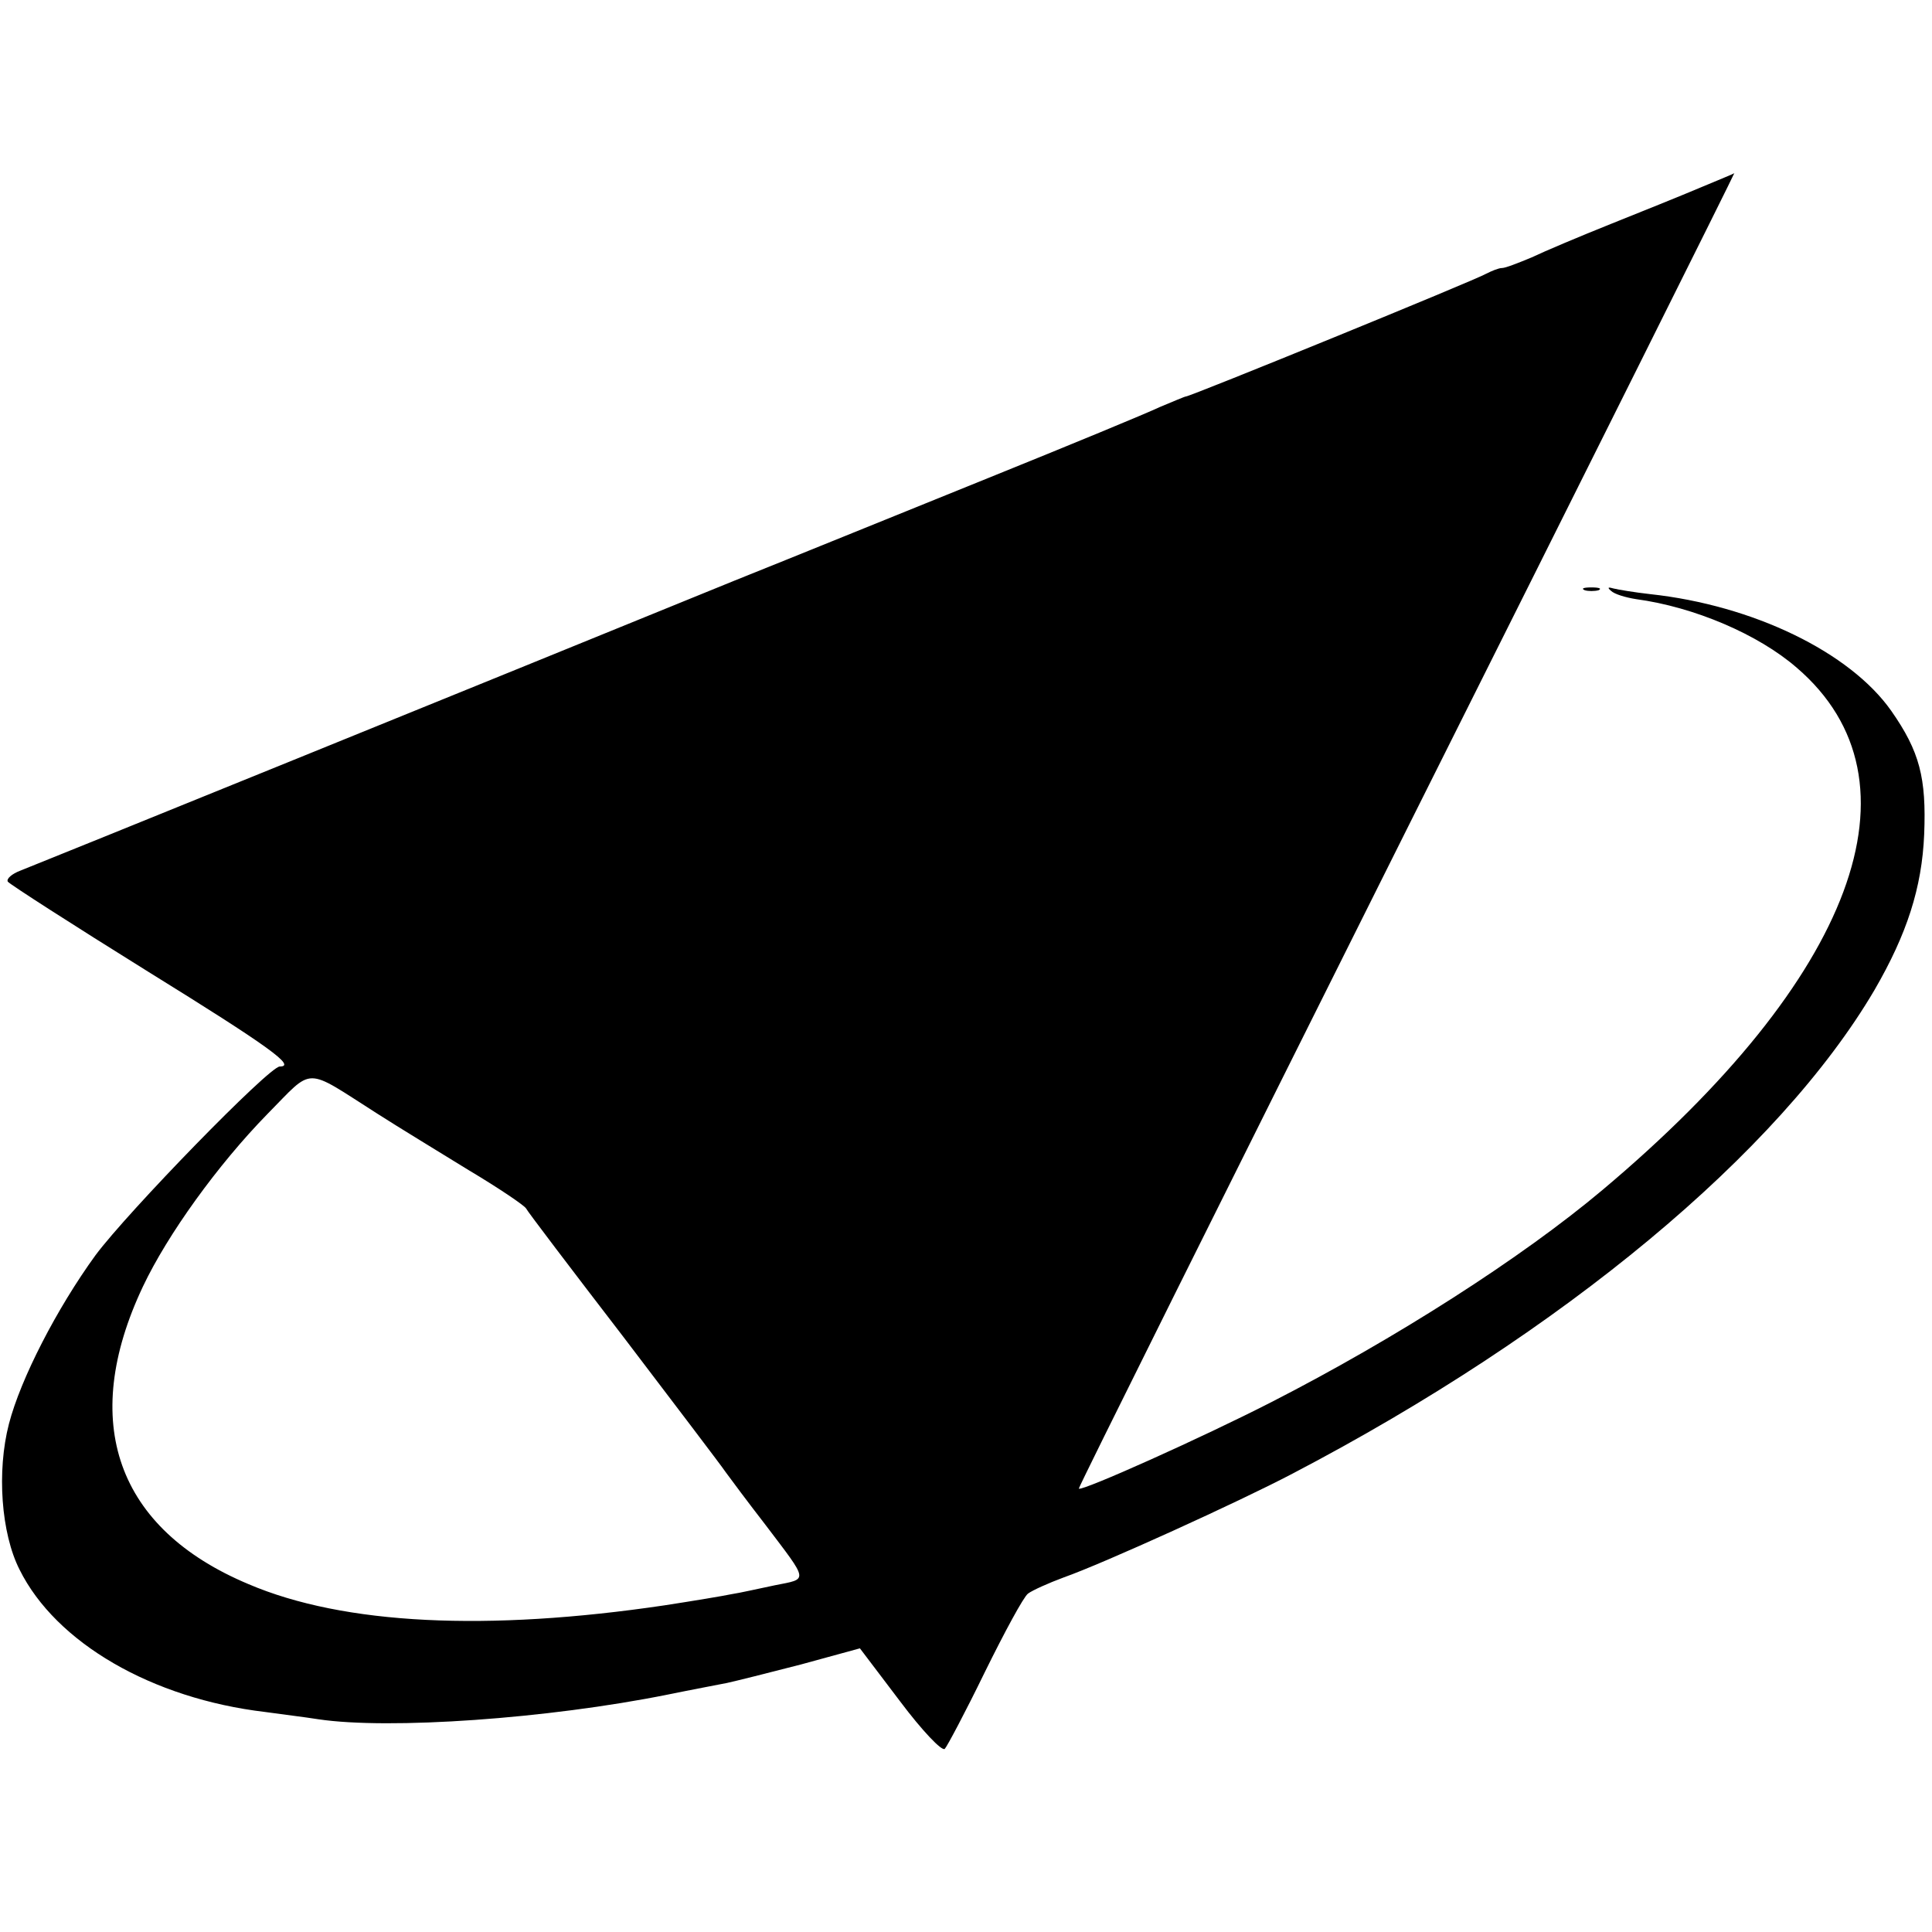 <?xml version="1.0" standalone="no"?>
<!DOCTYPE svg PUBLIC "-//W3C//DTD SVG 20010904//EN"
 "http://www.w3.org/TR/2001/REC-SVG-20010904/DTD/svg10.dtd">
<svg version="1.0" xmlns="http://www.w3.org/2000/svg"
 width="346pt" height="346pt" viewBox="0 0 346 346"
 preserveAspectRatio="xMidYMid meet">
<g transform="translate(0,346) scale(0.1,-0.1)"
fill="#000000" stroke="none">
<path d="M3045 3124 c-33 -14 -105 -43 -160 -65 -55 -22 -119 -49 -142 -60
-24 -10 -47 -19 -53 -19 -6 0 -18 -5 -28 -10 -18 -11 -530 -220 -538 -220 -2
0 -23 -9 -47 -19 -23 -11 -161 -68 -307 -127 -146 -59 -350 -142 -455 -184
-424 -173 -1252 -509 -1278 -519 -16 -6 -26 -15 -23 -20 4 -5 116 -77 251
-161 218 -135 266 -170 236 -170 -19 0 -272 -260 -330 -338 -69 -95 -134 -221
-155 -302 -22 -85 -14 -196 19 -261 65 -131 237 -231 440 -255 28 -4 70 -9 95
-13 127 -19 411 1 625 44 44 9 92 18 107 21 14 3 74 18 132 33 l106 29 72 -95
c39 -52 75 -90 80 -85 4 4 37 66 72 138 35 71 69 134 77 140 8 6 37 19 64 29
71 25 315 136 410 186 484 253 871 575 1042 866 58 100 85 183 89 279 4 101
-8 148 -59 221 -74 105 -247 189 -432 209 -27 3 -57 8 -65 10 -10 3 -12 2 -5
-4 6 -6 26 -12 45 -15 104 -14 219 -63 288 -123 235 -202 103 -556 -348 -935
-145 -122 -372 -267 -593 -380 -123 -63 -339 -160 -345 -155 -1 2 263 532 587
1180 324 647 588 1176 587 1176 0 -1 -28 -12 -61 -26z m-2370 -1658 c39 -25
113 -70 165 -102 52 -31 98 -62 102 -68 3 -6 82 -110 175 -231 92 -121 175
-230 183 -242 8 -11 40 -54 71 -94 78 -103 77 -96 17 -108 -29 -6 -64 -14 -78
-16 -14 -3 -68 -12 -120 -20 -317 -47 -574 -35 -745 38 -236 99 -304 290 -189
533 44 93 134 218 223 309 84 85 64 85 196 1z"/>
<path d="M2838 2403 c6 -2 18 -2 25 0 6 3 1 5 -13 5 -14 0 -19 -2 -12 -5z"/>
</g>
</svg>
